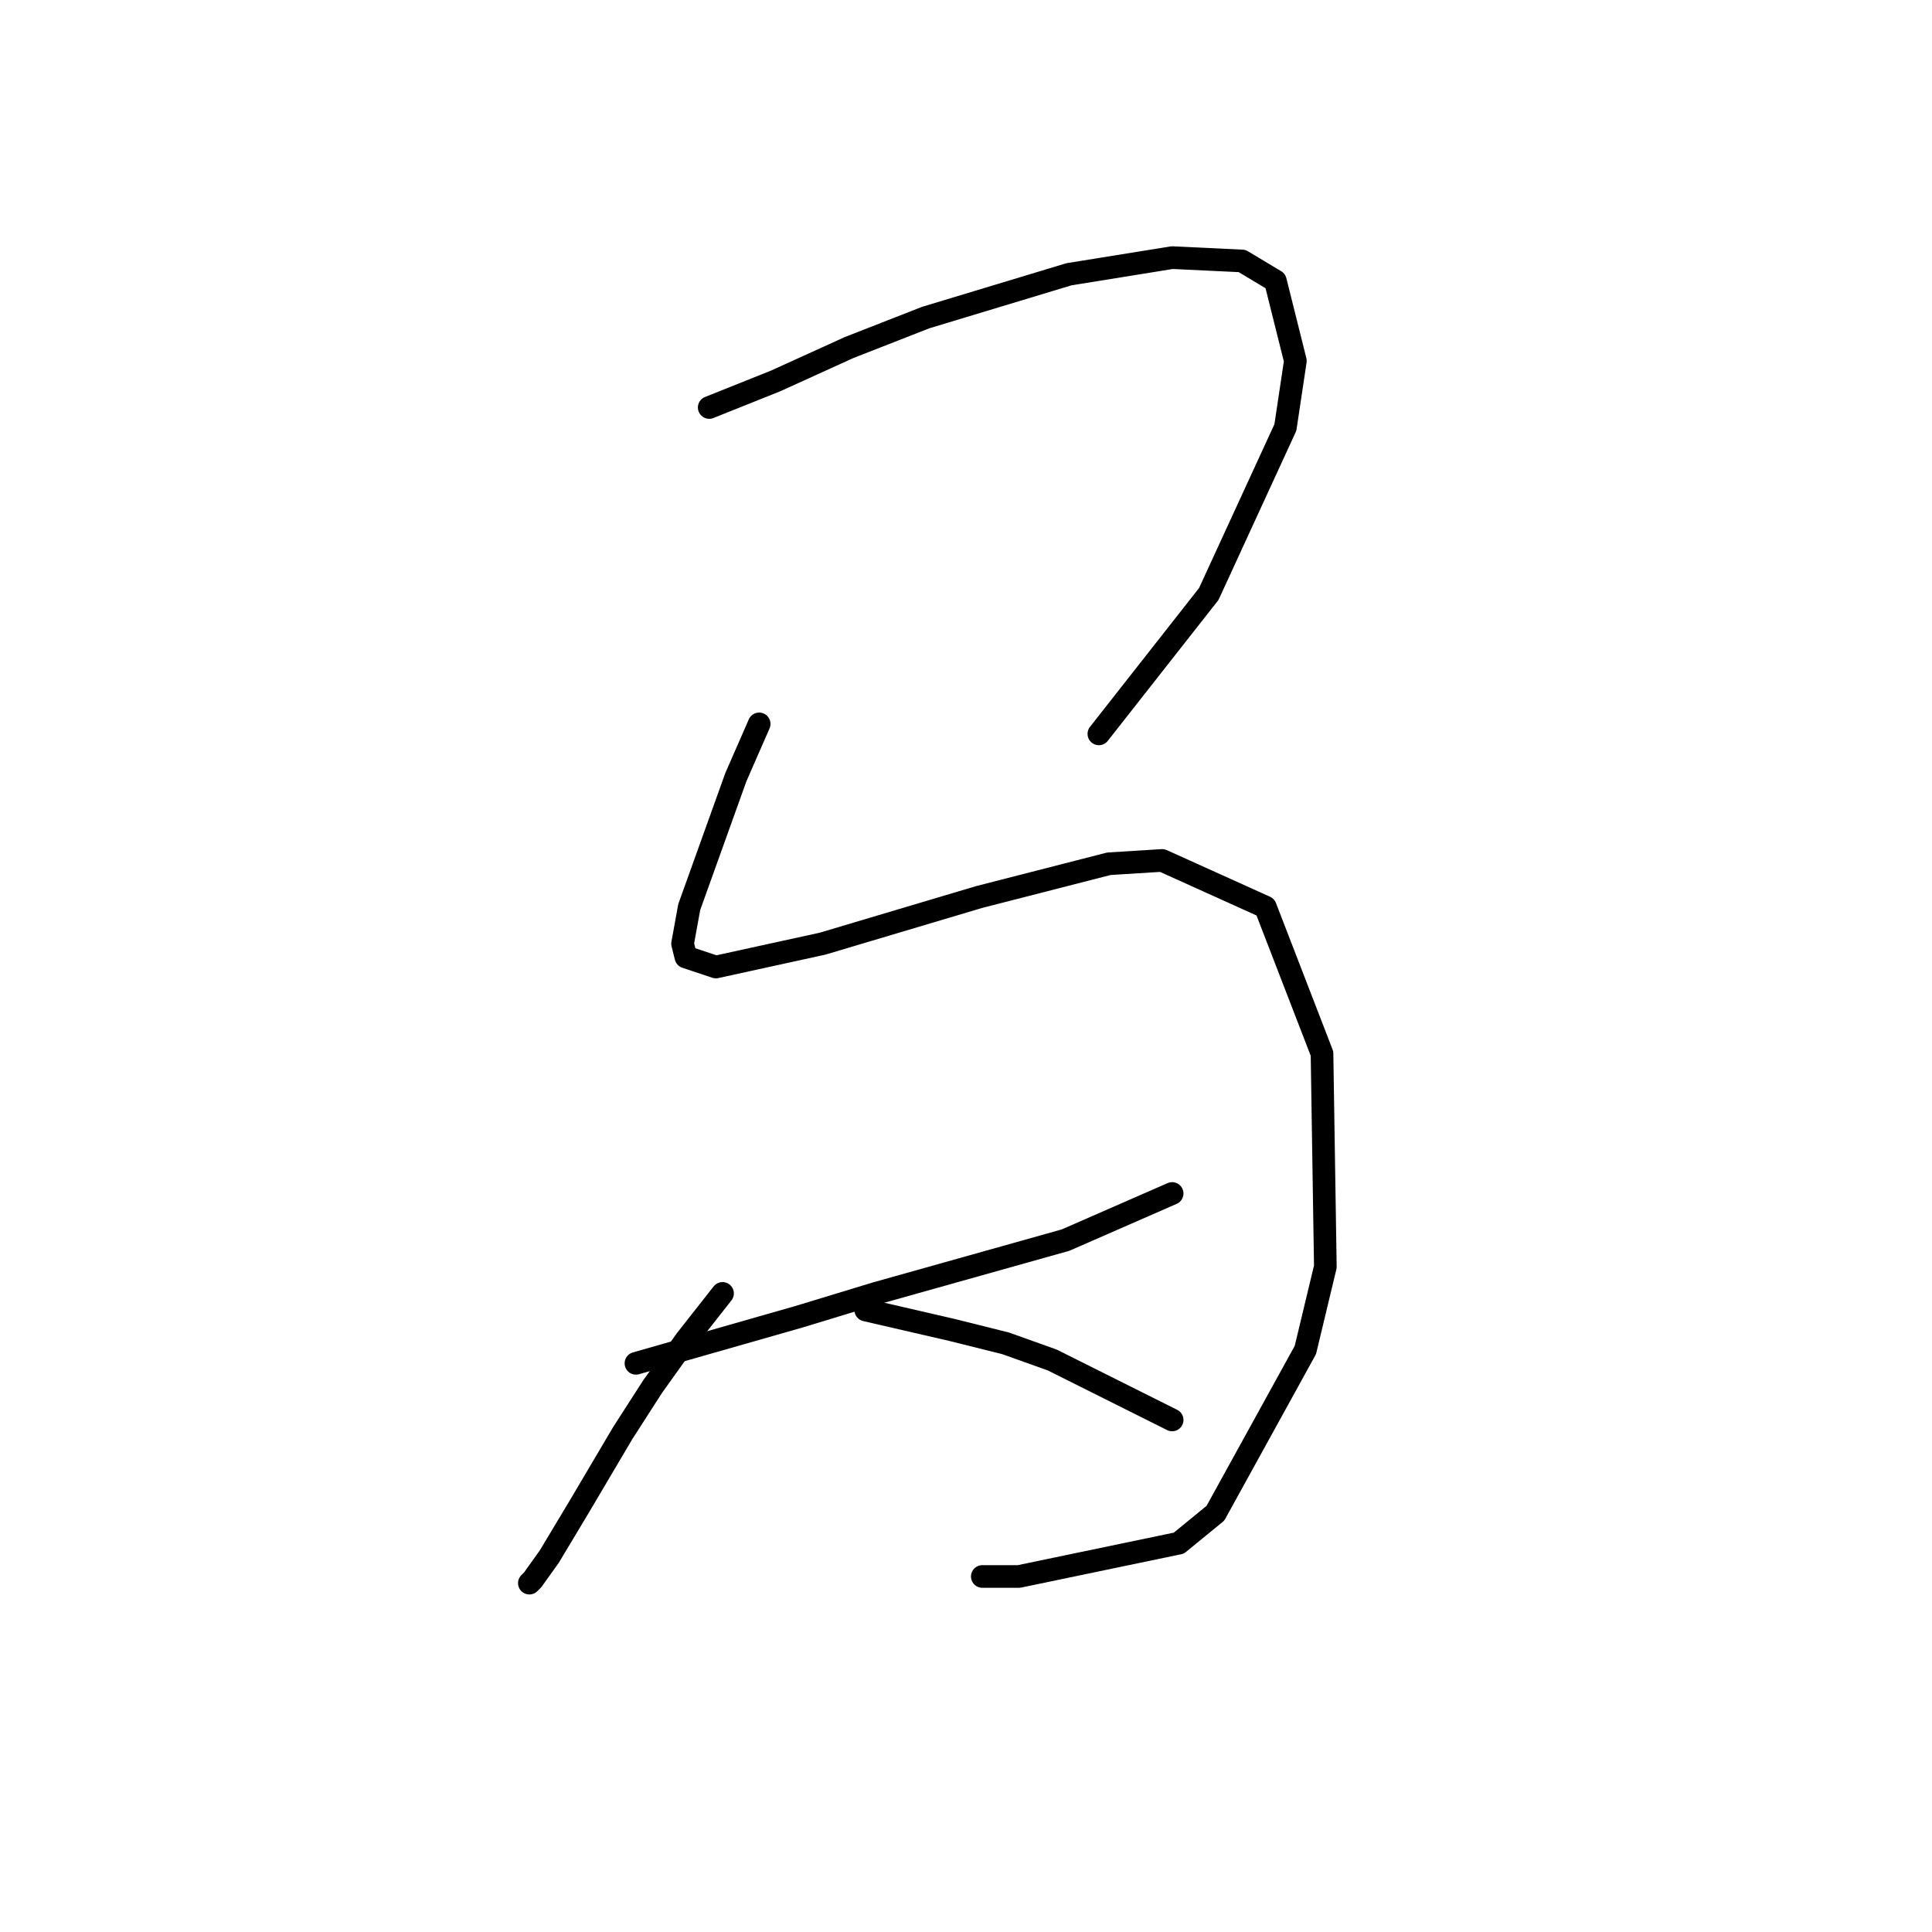 <?xml version="1.0" standalone="no"?>
    <svg width="256" height="256" xmlns="http://www.w3.org/2000/svg" version="1.1">
    <polyline stroke="black" stroke-width="3" stroke-linecap="round" fill="transparent" stroke-linejoin="round" points="93.974 53.995 102.8 50.465 112.509 46.052 122.659 42.08 141.635 36.344 155.315 34.137 164.582 34.578 168.995 37.226 171.643 47.817 170.319 56.643 160.169 78.708 145.606 97.243 145.606 97.243 " />
        <polyline stroke="black" stroke-width="3" stroke-linecap="round" fill="transparent" stroke-linejoin="round" points="100.594 95.919 97.505 102.98 91.327 120.19 90.444 125.045 90.885 126.81 94.857 128.134 108.979 125.045 129.72 118.866 146.93 114.453 153.991 114.012 167.671 120.19 175.173 139.607 175.615 167.851 172.967 178.883 161.052 200.507 156.198 204.478 135.015 208.891 130.161 208.891 130.161 208.891 " />
        <polyline stroke="black" stroke-width="3" stroke-linecap="round" fill="transparent" stroke-linejoin="round" points="84.266 180.648 105.889 174.47 116.039 171.381 141.193 164.32 155.315 158.142 155.315 158.142 " />
        <polyline stroke="black" stroke-width="3" stroke-linecap="round" fill="transparent" stroke-linejoin="round" points="95.74 171.381 90.885 177.559 86.472 183.737 82.501 189.915 76.764 199.624 72.792 206.244 70.586 209.333 70.144 209.774 70.144 209.774 " />
        <polyline stroke="black" stroke-width="3" stroke-linecap="round" fill="transparent" stroke-linejoin="round" points="114.715 173.587 126.189 176.235 133.25 178 139.428 180.207 155.315 188.15 155.315 188.15 " />
        </svg>
